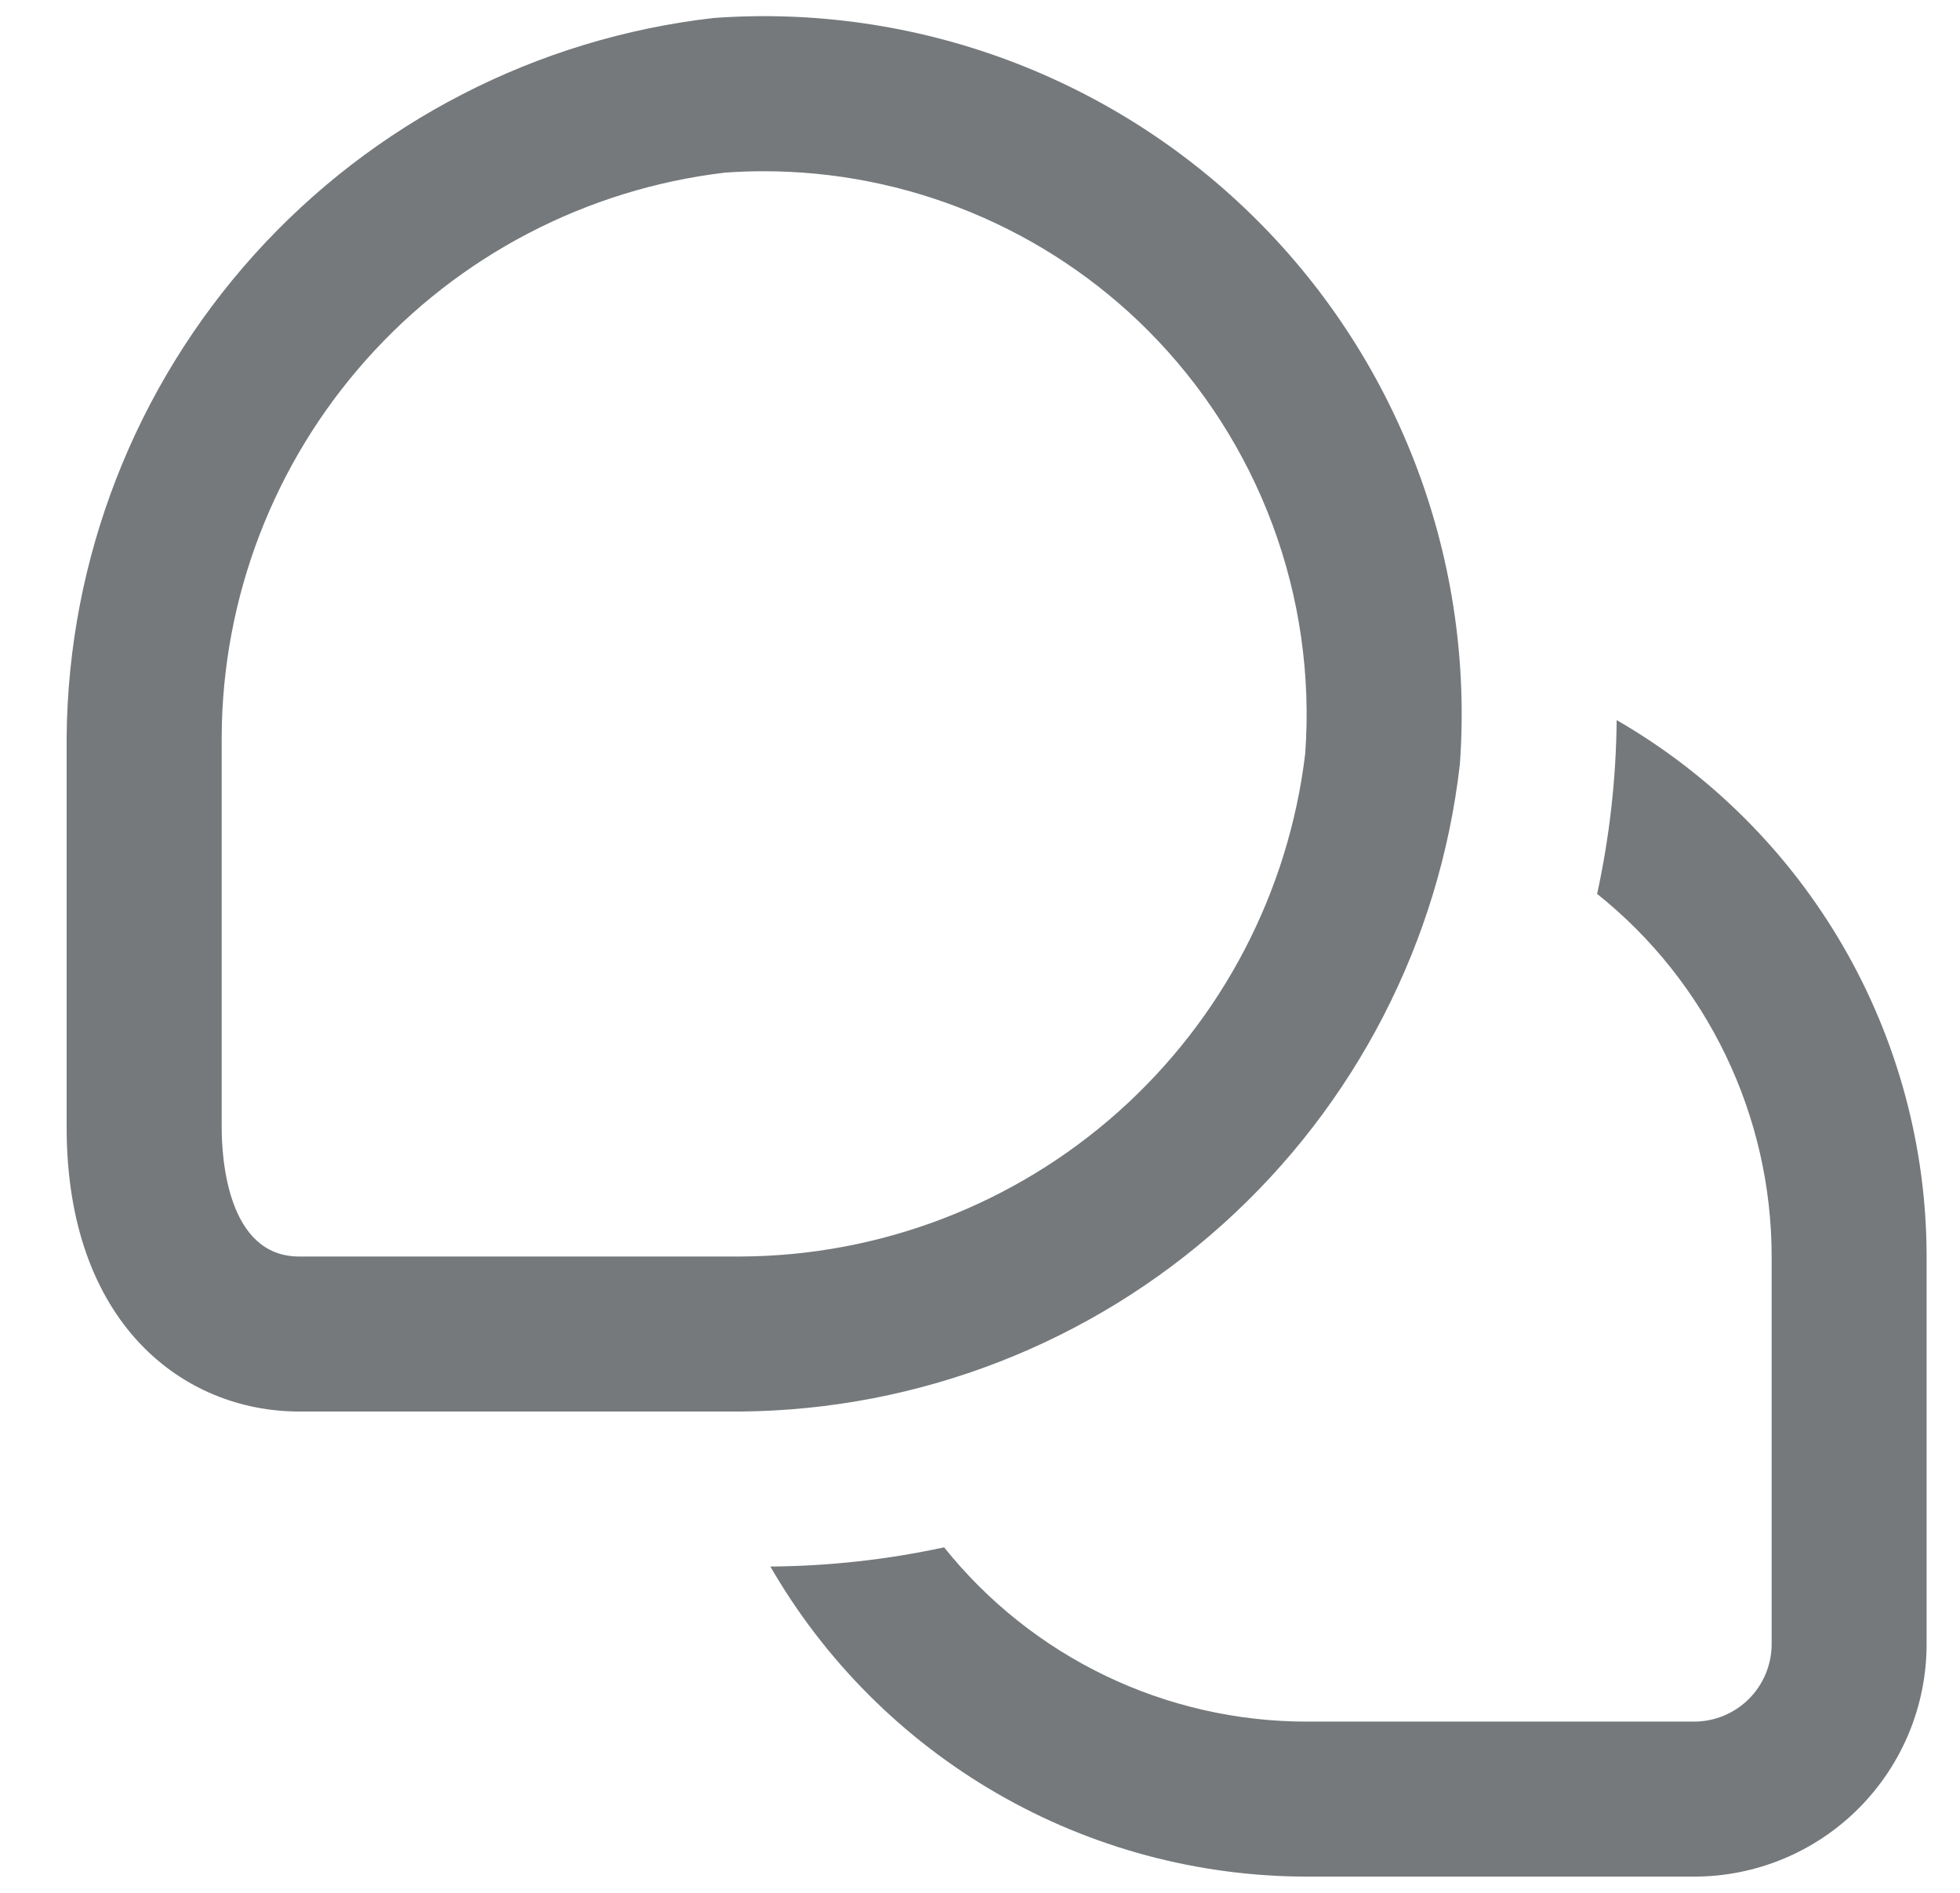 <svg width="29" height="28" viewBox="0 0 29 28" fill="none" xmlns="http://www.w3.org/2000/svg">
<g clip-path="url(#clip0_1039_2178)">
<path d="M28.506 18.587V24.32C28.506 25.232 28.144 26.107 27.499 26.752C26.854 27.398 25.979 27.76 25.066 27.76H19.333C17.724 27.758 16.144 27.334 14.752 26.529C13.359 25.724 12.202 24.566 11.398 23.173C12.262 23.167 13.124 23.072 13.969 22.889C14.612 23.693 15.429 24.343 16.357 24.789C17.286 25.235 18.303 25.467 19.333 25.467H25.066C25.37 25.467 25.662 25.346 25.877 25.131C26.092 24.916 26.213 24.624 26.213 24.32V18.587C26.213 17.556 25.98 16.539 25.533 15.61C25.086 14.681 24.436 13.866 23.631 13.223C23.815 12.378 23.912 11.516 23.92 10.652C25.313 11.456 26.47 12.613 27.275 14.005C28.08 15.398 28.505 16.978 28.506 18.587ZM21.6 11.306C21.707 9.829 21.495 8.346 20.978 6.958C20.461 5.57 19.652 4.309 18.604 3.262C17.557 2.214 16.296 1.405 14.908 0.888C13.52 0.371 12.037 0.159 10.56 0.266C7.942 0.565 5.524 1.811 3.76 3.769C1.997 5.727 1.01 8.262 0.986 10.897L0.986 16.676C0.986 19.58 2.714 20.88 4.426 20.88H10.962C13.598 20.857 16.135 19.871 18.094 18.108C20.054 16.345 21.301 13.925 21.6 11.306V11.306ZM16.982 4.885C17.796 5.701 18.426 6.682 18.828 7.762C19.23 8.842 19.395 9.996 19.312 11.146C19.068 13.191 18.084 15.076 16.546 16.447C15.008 17.817 13.022 18.578 10.962 18.587H4.426C3.362 18.587 3.28 17.125 3.28 16.676V10.897C3.289 8.838 4.051 6.854 5.422 5.317C6.792 3.78 8.677 2.798 10.722 2.554C10.912 2.54 11.102 2.533 11.293 2.533C12.349 2.532 13.395 2.739 14.371 3.143C15.348 3.547 16.235 4.138 16.982 4.885Z" fill="#75797B"/>
</g>
<defs>
<clipPath id="clip0_1039_2178">
<rect width="27.52" height="27.52" fill="white" transform="translate(0.986 0.24)"/>
</clipPath>
</defs>
</svg>
